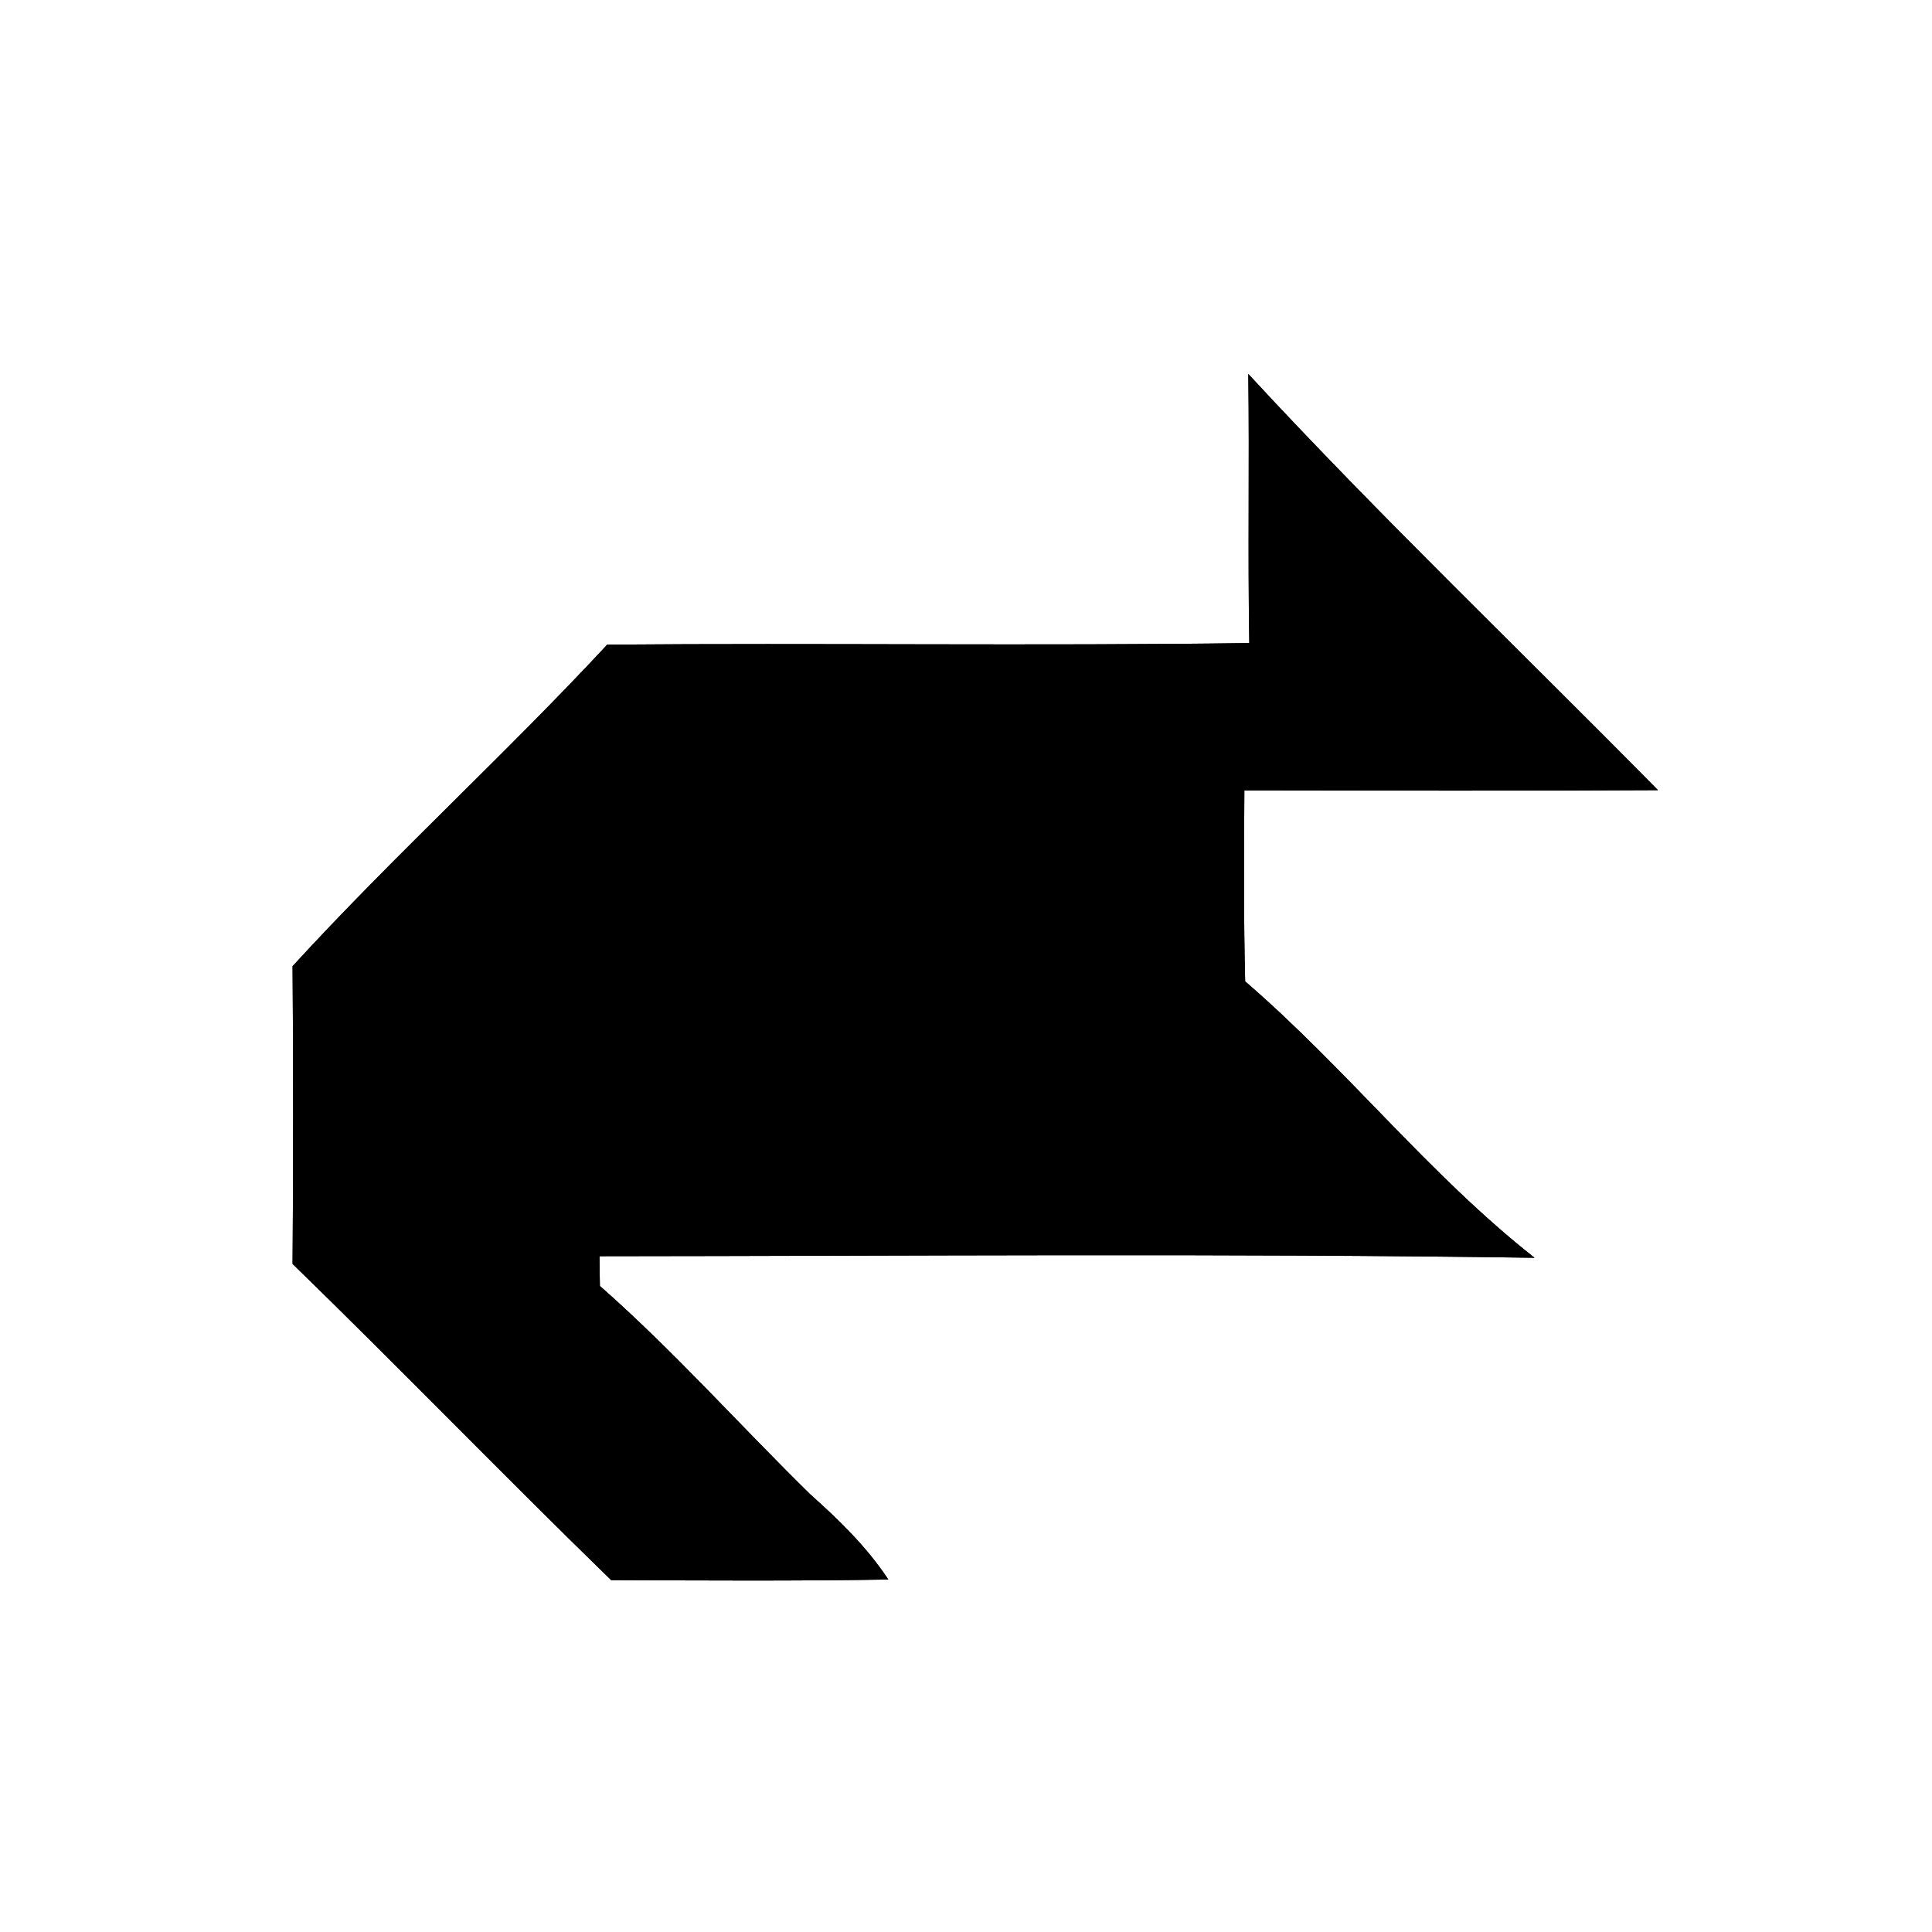 <?xml version="1.0" encoding="UTF-8" standalone="no"?>
<!DOCTYPE svg PUBLIC "-//W3C//DTD SVG 1.1//EN" "http://www.w3.org/Graphics/SVG/1.1/DTD/svg11.dtd">
<svg xmlns="http://www.w3.org/2000/svg" version="1.1" viewBox="0 0 98 98" width="98.0pt" height="98.0pt" xmlns:xlink="http://www.w3.org/1999/xlink">
<rect x="0" y="0" width="98" height="98" fill="#808080" stroke="none"/>
<defs>
<path d="M 0.00 0.00 L 98.00 0.00 L 98.00 98.00 L 0.00 98.00 L 0.00 0.00 Z M 63.32 18.97 C 63.38 23.52 63.29 28.07 63.37 32.62 C 52.52 32.77 41.66 32.61 30.80 32.70 C 25.63 38.27 19.98 43.40 14.84 49.01 C 14.88 54.04 14.88 59.08 14.84 64.11 C 20.28 69.40 25.56 74.86 31.00 80.15 C 35.69 80.17 40.38 80.20 45.06 80.12 C 43.96 78.46 42.57 77.11 41.10 75.80 C 37.53 72.30 34.18 68.53 30.43 65.23 C 30.42 64.73 30.41 64.22 30.41 63.72 C 46.21 63.71 62.03 63.57 77.84 63.80 C 72.52 59.62 68.29 54.20 63.16 49.78 C 63.08 46.55 63.10 43.32 63.12 40.09 C 70.11 40.10 77.11 40.12 84.10 40.08 C 77.18 33.05 70.01 26.21 63.32 18.97 Z" id="p0-cathigh" />
<path d="M 63.32 18.97 C 70.01 26.21 77.18 33.05 84.10 40.08 C 77.11 40.12 70.11 40.10 63.12 40.09 C 63.10 43.32 63.08 46.55 63.16 49.78 C 68.29 54.20 72.52 59.62 77.84 63.80 C 62.03 63.57 46.21 63.71 30.41 63.72 C 30.41 64.22 30.42 64.73 30.43 65.23 C 34.18 68.53 37.53 72.30 41.10 75.80 C 42.57 77.11 43.96 78.46 45.06 80.12 C 40.38 80.20 35.69 80.17 31.00 80.15 C 25.56 74.86 20.28 69.40 14.84 64.11 C 14.88 59.08 14.88 54.04 14.84 49.01 C 19.98 43.40 25.63 38.27 30.80 32.70 C 41.66 32.61 52.52 32.77 63.37 32.62 C 63.29 28.07 63.38 23.52 63.32 18.97 Z" id="p1-cathigh" />
</defs>
<g stroke-width="10pt">
<use stroke="#ffffff" xlink:href="#p0-cathigh" />
<use stroke="currentColor" xlink:href="#p1-cathigh" />
</g>
<g>
<use fill="#ffffff" xlink:href="#p0-cathigh" />
<use fill="currentColor" xlink:href="#p1-cathigh" />
</g>
</svg>